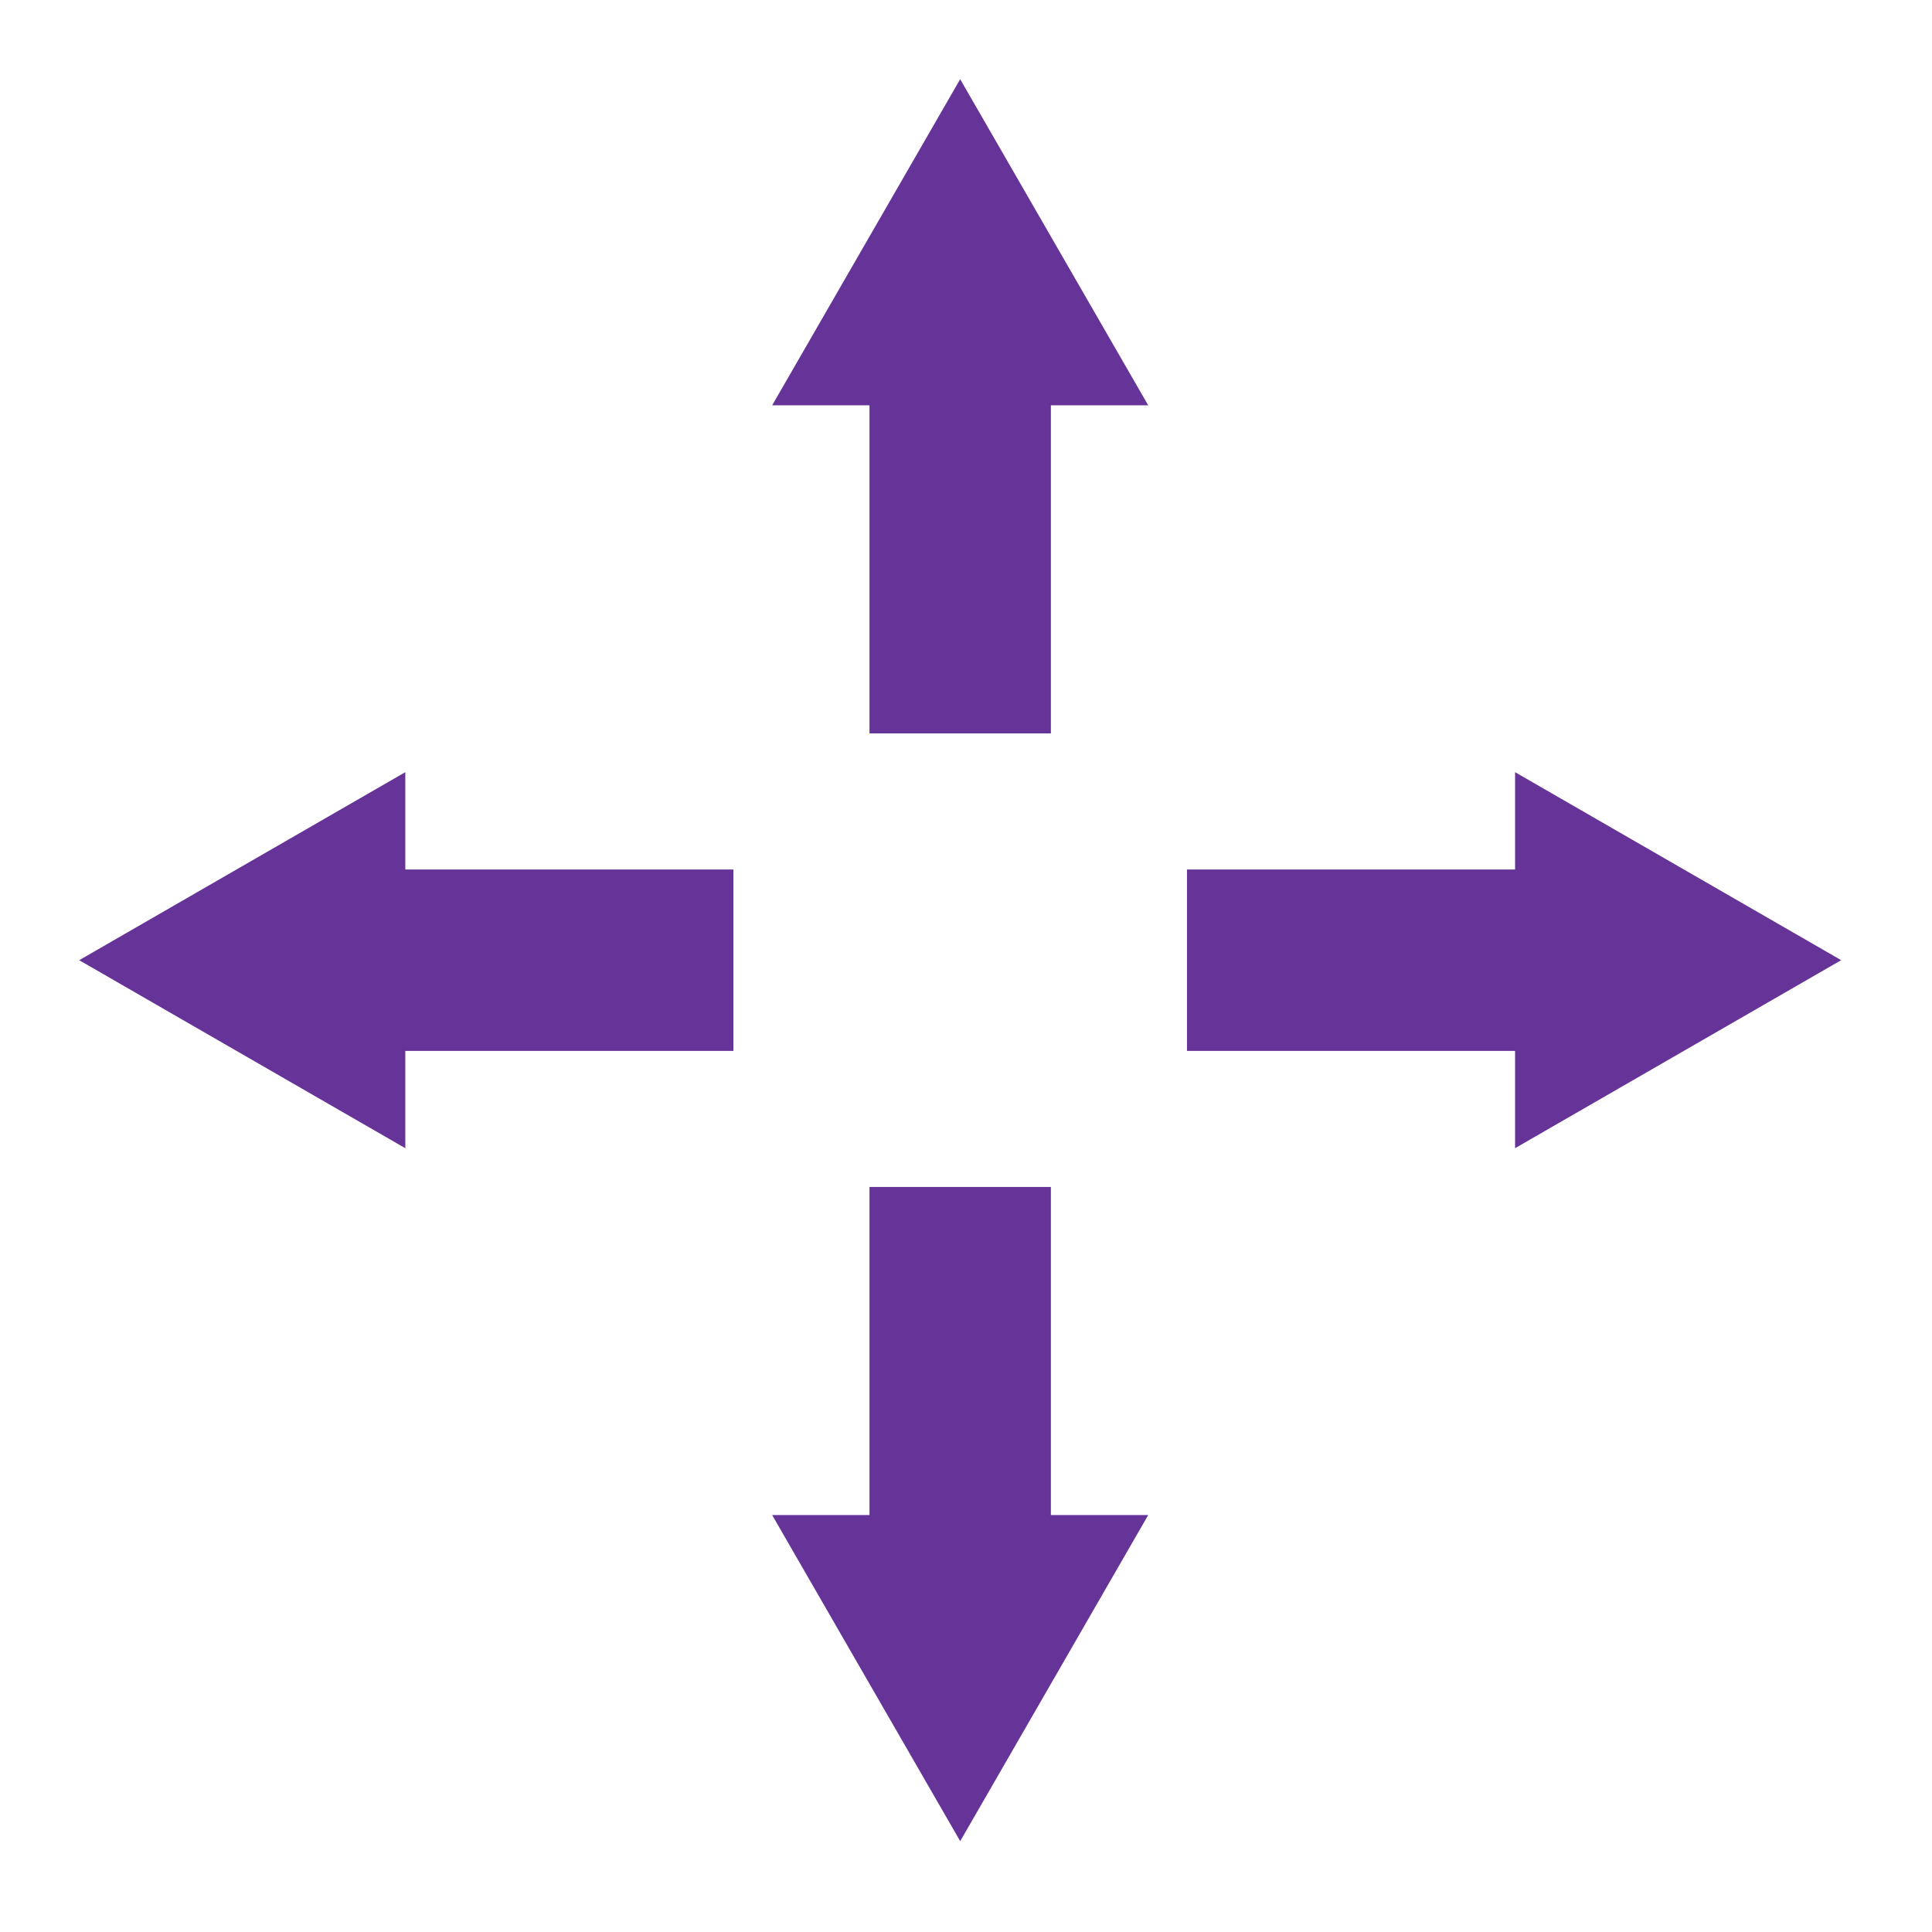 <?xml version="1.0" encoding="UTF-8" standalone="no"?>
<svg
   xmlns:dc="http://purl.org/dc/elements/1.1/"
   xmlns:cc="http://creativecommons.org/ns#"
   xmlns:rdf="http://www.w3.org/1999/02/22-rdf-syntax-ns#"
   xmlns:svg="http://www.w3.org/2000/svg"
   xmlns="http://www.w3.org/2000/svg"
   xmlns:sodipodi="http://sodipodi.sourceforge.net/DTD/sodipodi-0.dtd"
   xmlns:inkscape="http://www.inkscape.org/namespaces/inkscape"
   inkscape:version="1.0 (4035a4fb49, 2020-05-01)"
   height="1000"
   width="1000"
   sodipodi:docname="manual.svg"
   xml:space="preserve"
   enable-background="new 0 0 1682 1682"
   viewBox="0 0 1000 1000"
   y="0px"
   x="0px"
   id="Layer_1"
   version="1.1"><defs
   id="defs3791">
	

		
		
		
		
		
		
		
		
	</defs><sodipodi:namedview
   inkscape:current-layer="Layer_1"
   inkscape:window-maximized="1"
   inkscape:window-y="0"
   inkscape:window-x="0"
   inkscape:cy="841"
   inkscape:cx="841"
   inkscape:zoom="0.43697979"
   showgrid="false"
   id="namedview3789"
   inkscape:window-height="1016"
   inkscape:window-width="1920"
   inkscape:pageshadow="2"
   inkscape:pageopacity="0"
   guidetolerance="10"
   gridtolerance="10"
   objecttolerance="10"
   borderopacity="1"
   bordercolor="#666666"
   pagecolor="#ffffff" />
<g
   transform="matrix(0.57,0,0,0.57,17.621,17.621)"
   id="g4397"><g
     id="g3755"
     style="fill:#663399;fill-opacity:1;stroke:none">
			<polygon
   fill="#231f20"
   points="923.363,635.057 923.363,337.131 1011.733,337.131 840.987,41 670.267,337.131 758.637,337.131 758.637,635.057 "
   id="polygon3753"
   style="fill:#663399;fill-opacity:1;stroke:none" />
		</g><g
     id="g3763"
     style="fill:#663399;fill-opacity:1;stroke:none">
			<polygon
   fill="#231f20"
   points="635.057,758.637 337.131,758.637 337.131,670.267 41,841.013 337.131,1011.733 337.131,923.363 635.057,923.363 "
   id="polygon3761"
   style="fill:#663399;fill-opacity:1;stroke:none" />
		</g><g
     id="g3771"
     style="fill:#663399;fill-opacity:1;stroke:none">
			<polygon
   fill="#231f20"
   points="758.637,1046.943 758.637,1344.869 670.267,1344.869 841.013,1641 1011.733,1344.869 923.363,1344.869 923.363,1046.943 "
   id="polygon3769"
   style="fill:#663399;fill-opacity:1;stroke:none" />
		</g><g
     id="g3779"
     style="fill:#663399;fill-opacity:1;stroke:none">
			<polygon
   fill="#231f20"
   points="1046.943,923.363 1344.869,923.363 1344.869,1011.733 1641,840.987 1344.869,670.267 1344.869,758.637 1046.943,758.637 "
   id="polygon3777"
   style="fill:#663399;fill-opacity:1;stroke:none" />
		</g></g>
</svg>
